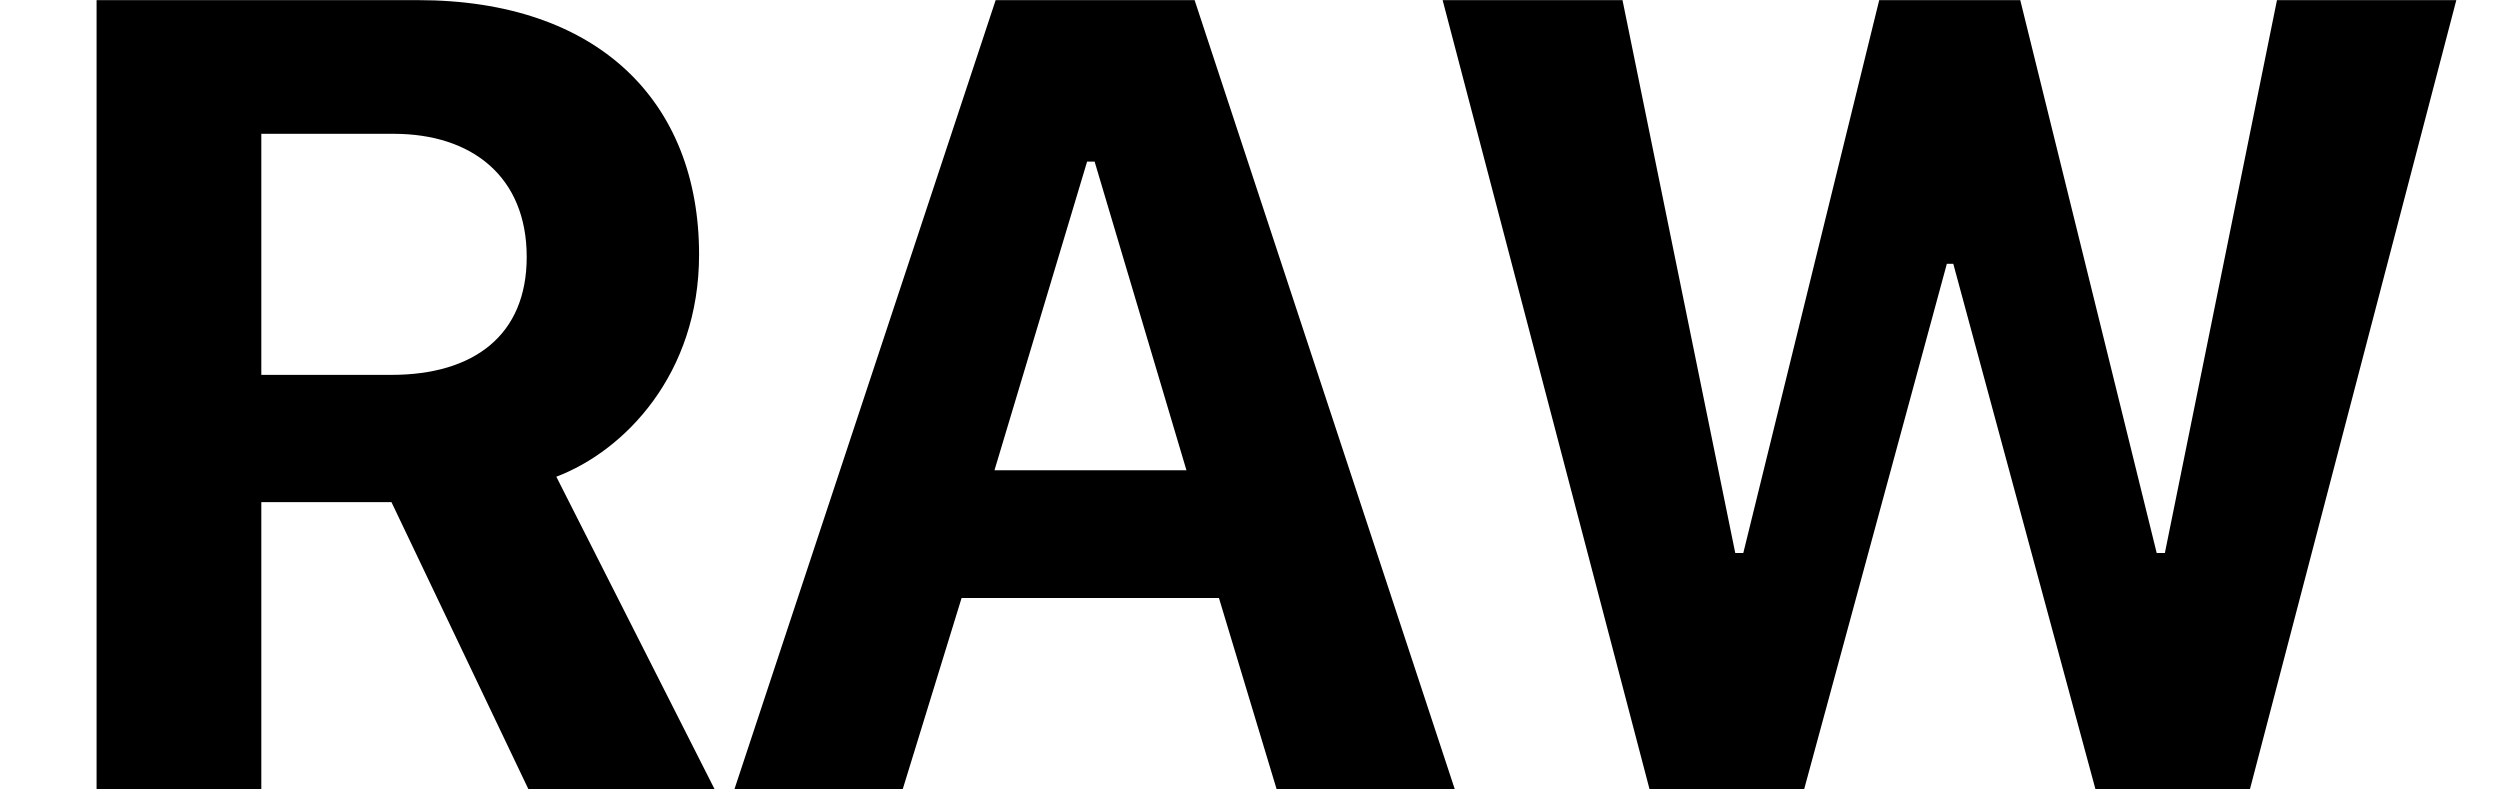 <svg class="raw-plugin-icon-svg" width="19px" height="6px" viewBox="0 0 19 6" version="1.1" xmlns="http://www.w3.org/2000/svg" xmlns:xlink="http://www.w3.org/1999/xlink">
    <title>RAW</title>
    <defs></defs>
    <g stroke="none" stroke-width="1" fill="none" fill-rule="evenodd">
        <path d="M3.177,0.001 C4.54,0.001 5.313,0.766 5.313,1.935 C5.313,2.84 4.75,3.425 4.228,3.623 L5.432,6 L4.017,6 L2.975,3.816 L1.986,3.816 L1.986,6 L0.734,6 L0.734,0.001 L3.177,0.001 Z M1.986,2.849 L2.975,2.849 C3.599,2.849 4.003,2.55 4.003,1.953 C4.003,1.342 3.586,1.017 2.993,1.017 L1.986,1.017 L1.986,2.849 Z M6.86,6 L5.581,6 L7.567,0.001 L9.079,0.001 L11.057,6 L9.703,6 L9.264,4.545 L7.308,4.545 L6.86,6 Z M8.319,1.228 L8.262,1.228 L7.558,3.574 L9.017,3.574 L8.319,1.228 Z M13.711,6 L12.537,6 L10.964,0.001 L12.331,0.001 L13.188,4.203 L13.249,4.203 L14.282,0.001 L15.354,0.001 L16.391,4.203 L16.453,4.203 L17.305,0.001 L18.668,0.001 L17.099,6 L15.926,6 L14.845,2.005 L14.796,2.005 L13.711,6 Z" id="RAW" fill="#000000"></path>
    </g>
</svg>